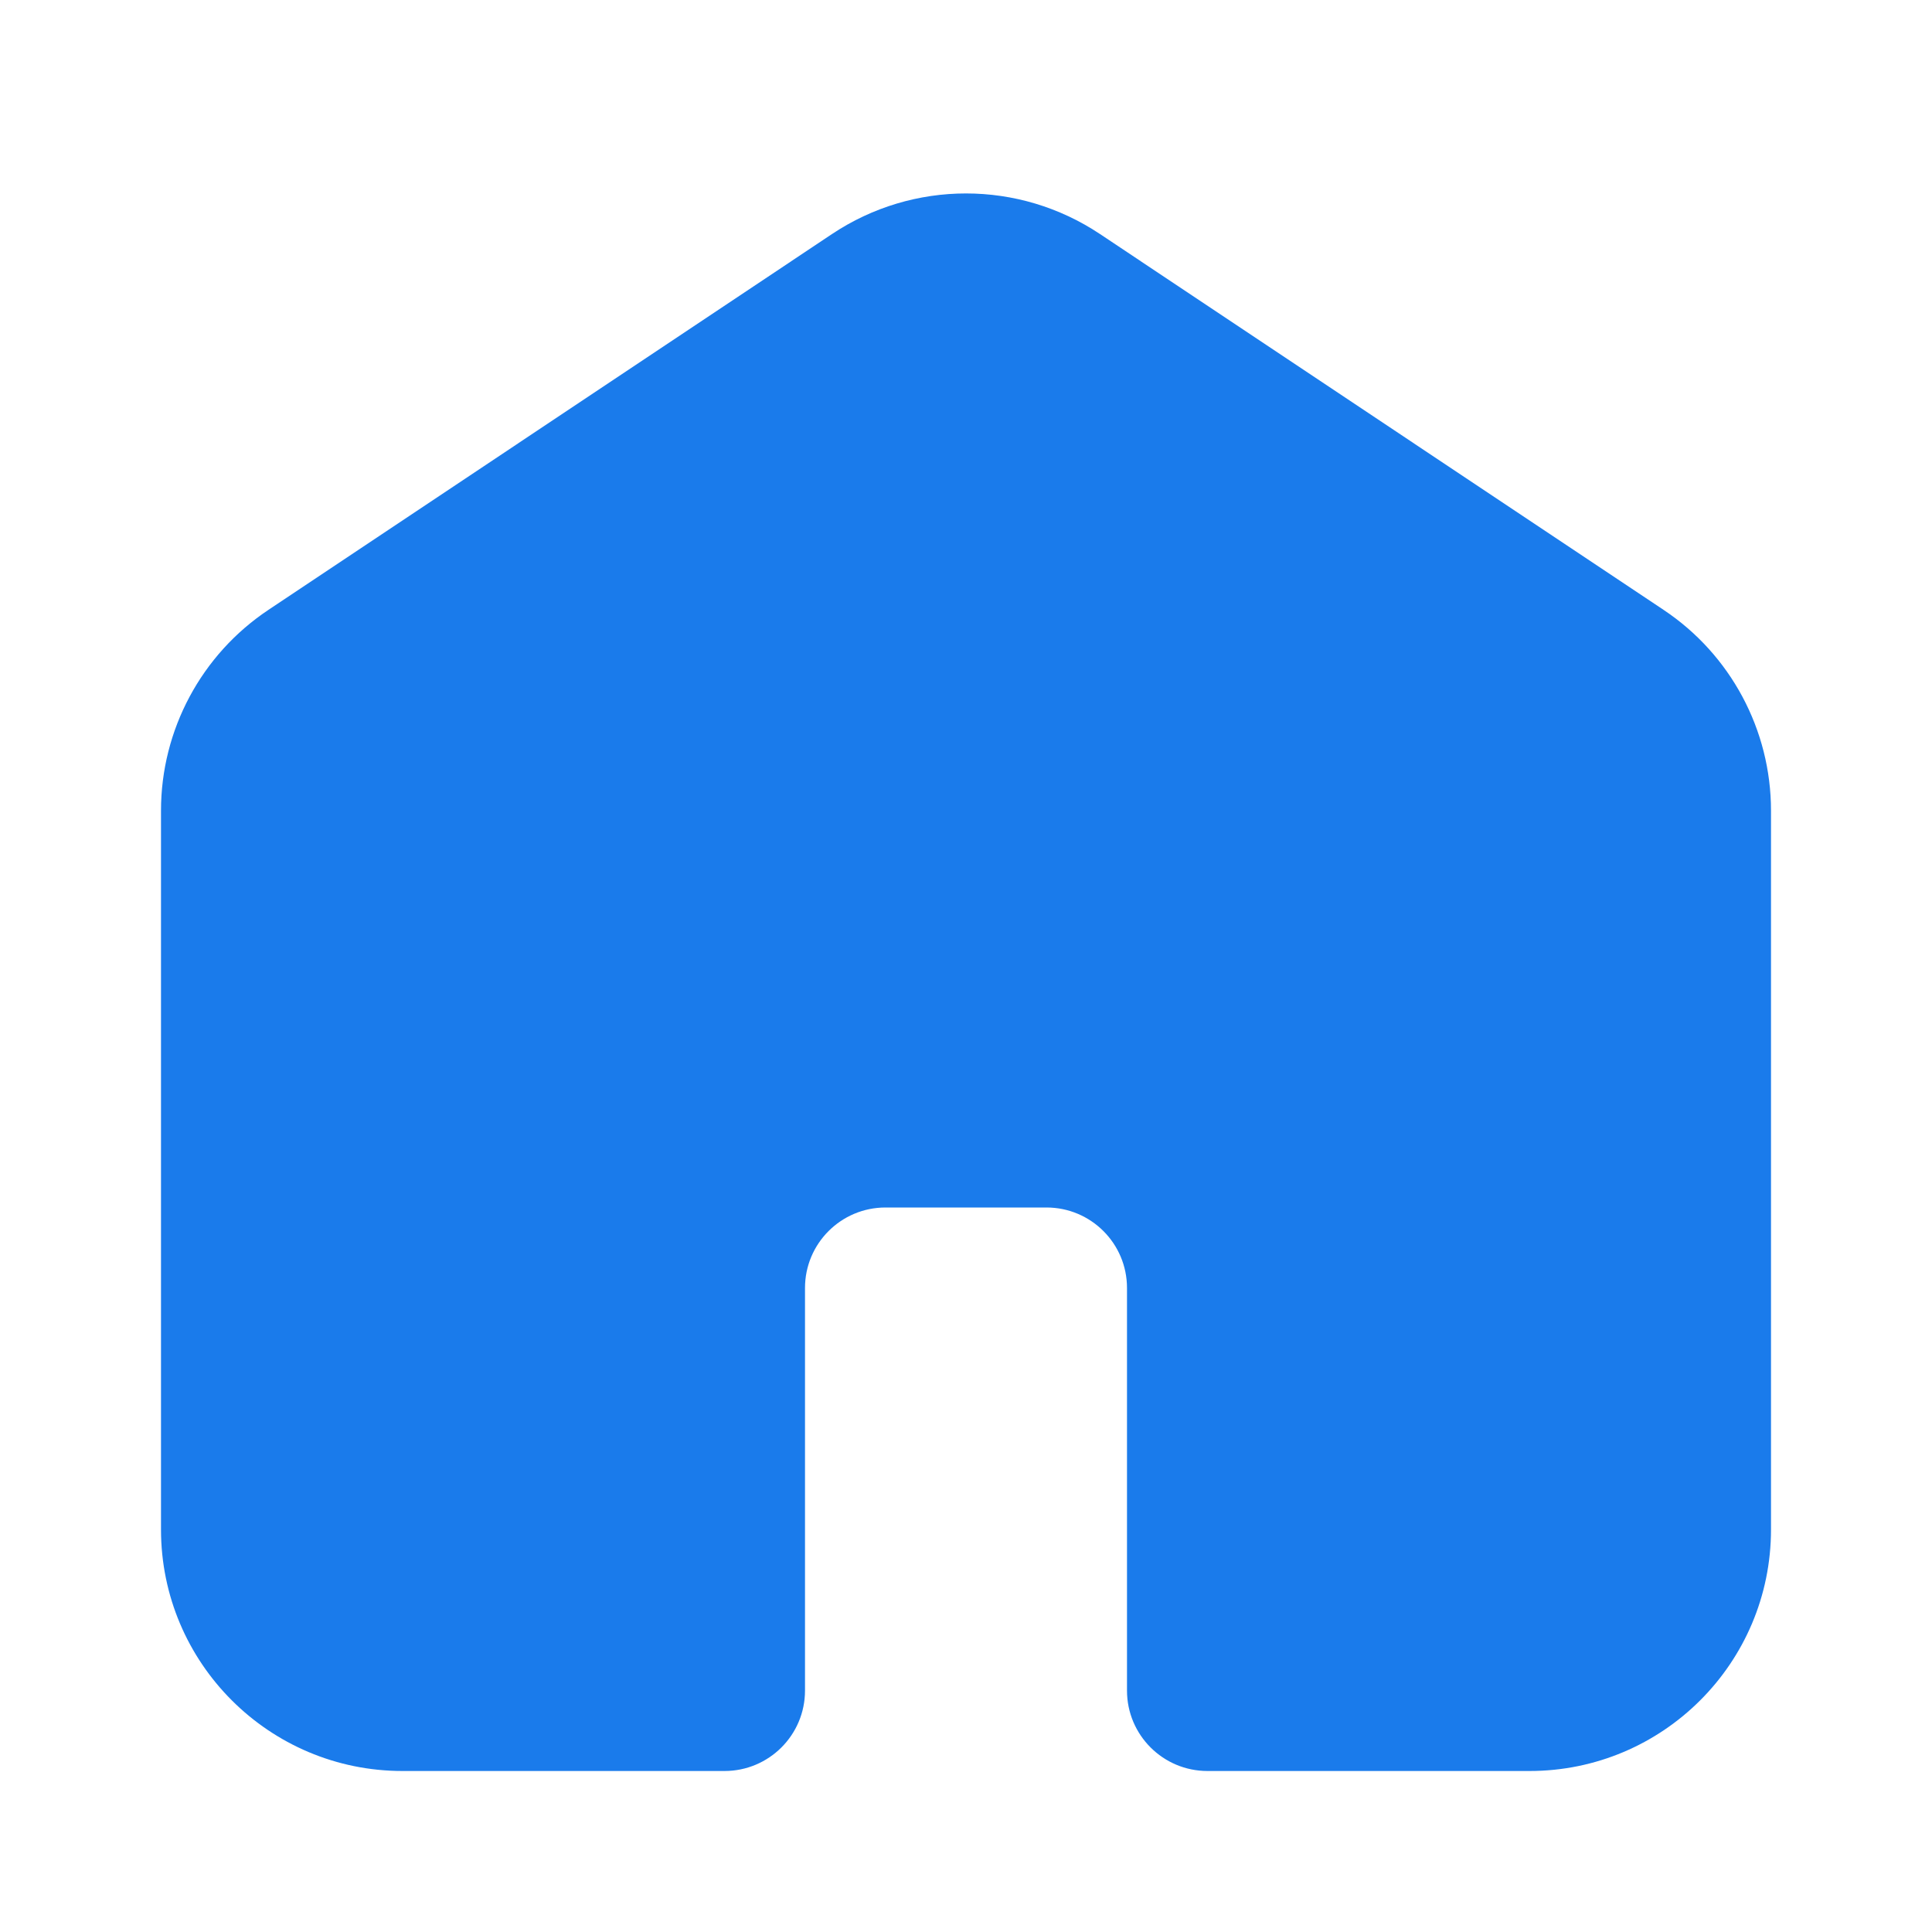<svg xmlns="http://www.w3.org/2000/svg" xmlns:xlink="http://www.w3.org/1999/xlink" width="24" height="24" viewBox="0 0 24 24" fill="none">
<path d="M20.664 7.575L13.664 2.907C12.656 2.235 11.344 2.235 10.336 2.907L3.336 7.575C2.502 8.13 2 9.067 2 10.07L2 19C2 20.658 3.344 22 5 22L9 22C9.552 22 10 21.553 10 21.001L10 16C10 15.447 10.448 15 11 15L13 15C13.552 15 14 15.447 14 16L14 21.001C14 21.553 14.448 22 15 22L19 22C20.656 22 22 20.658 22 19L22 10.07C22 9.067 21.498 8.13 20.664 7.575Z"   fill="#1A7BEB" >
</path>
</svg>
